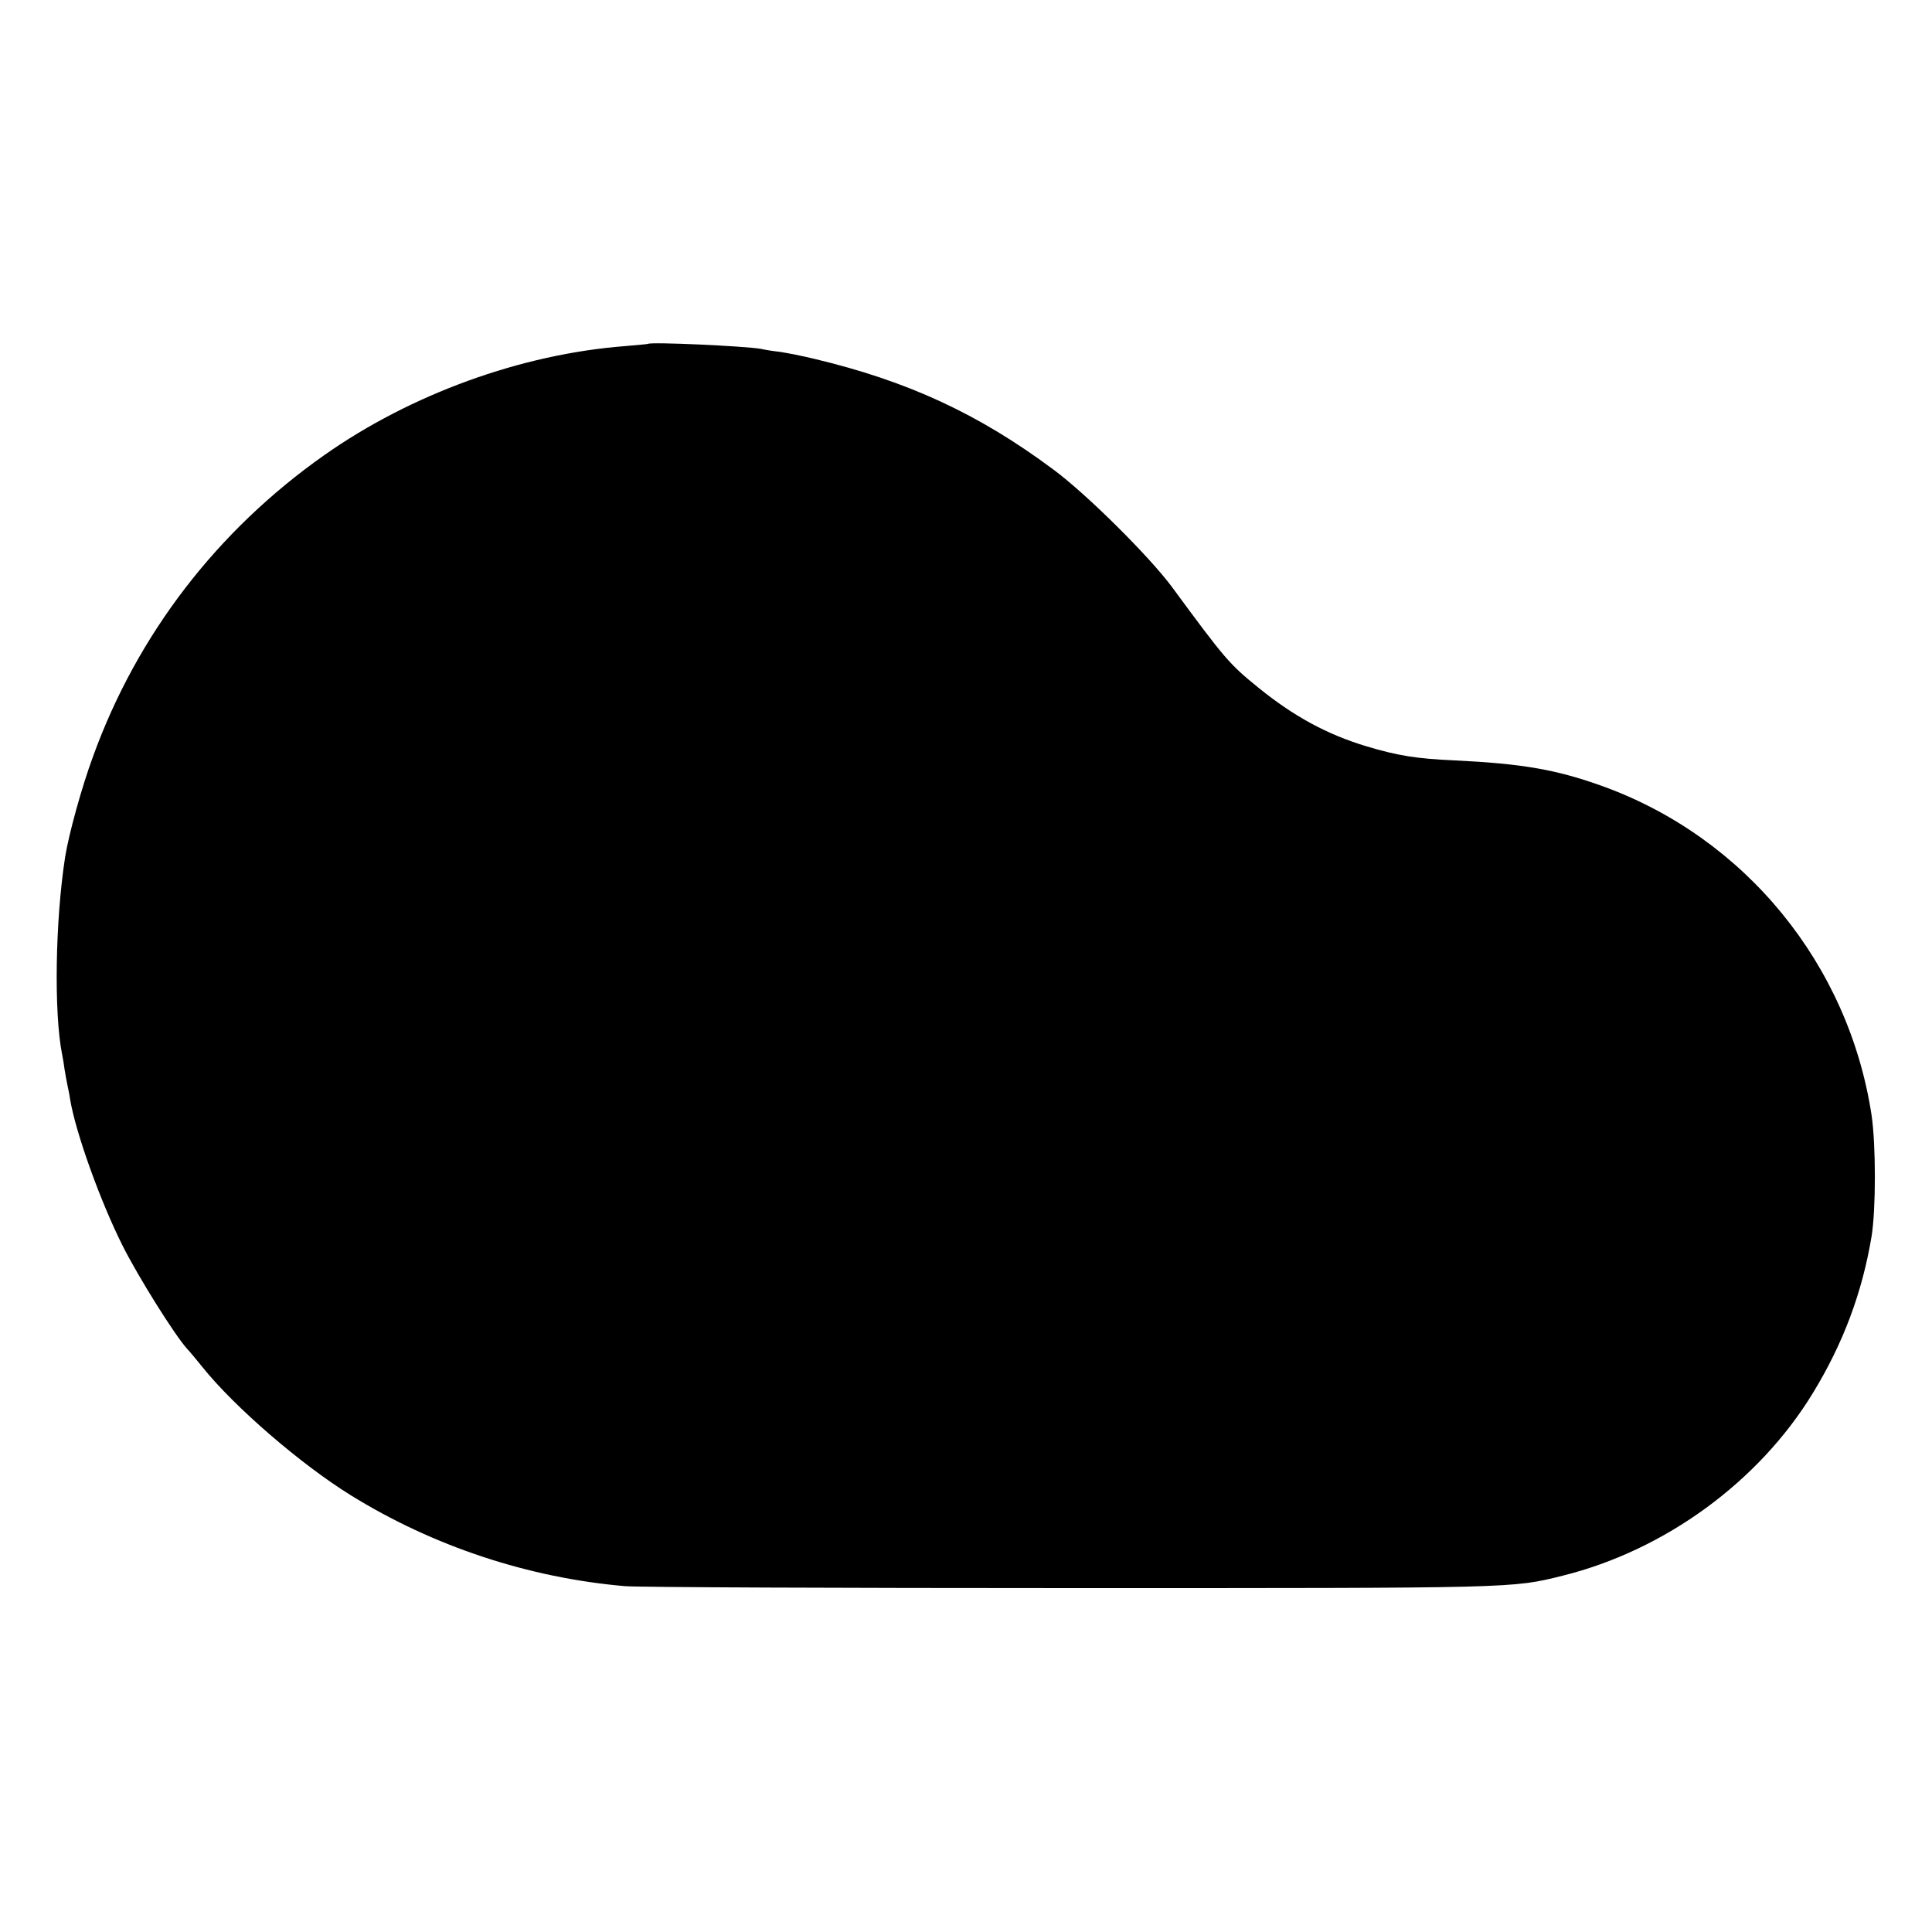 <?xml version="1.0" standalone="no"?>
<!DOCTYPE svg PUBLIC "-//W3C//DTD SVG 20010904//EN"
 "http://www.w3.org/TR/2001/REC-SVG-20010904/DTD/svg10.dtd">
<svg version="1.0" xmlns="http://www.w3.org/2000/svg"
 width="700pt" height="700pt" viewBox="0 0 700 700"
 preserveAspectRatio="xMidYMid meet">
<g transform="translate(0,700) scale(0.1,-0.1)"
fill="#000000" stroke="none">
<path d="M2347 5754 c-1 -1 -38 -4 -82 -8 -377 -29 -776 -174 -1090 -395 -388
-273 -678 -650 -838 -1092 -41 -111 -88 -282 -101 -364 -36 -232 -41 -565 -11
-715 3 -14 7 -39 9 -55 3 -17 7 -42 10 -55 3 -14 8 -38 10 -53 20 -120 109
-369 191 -532 57 -113 186 -319 232 -371 10 -10 36 -42 58 -69 114 -142 353
-349 535 -462 300 -186 646 -300 995 -330 50 -4 779 -7 1620 -7 1612 0 1592
-1 1777 45 370 92 710 340 906 661 110 180 179 364 213 568 16 98 16 332 0
440 -83 545 -457 1004 -973 1191 -169 61 -292 82 -538 94 -137 6 -206 17 -319
51 -143 43 -264 109 -391 212 -106 86 -120 102 -315 367 -82 110 -309 336
-430 425 -269 200 -525 319 -865 400 -41 10 -97 21 -123 25 -27 3 -58 8 -70
11 -56 10 -400 26 -410 18z"/>
</g>
</svg>
